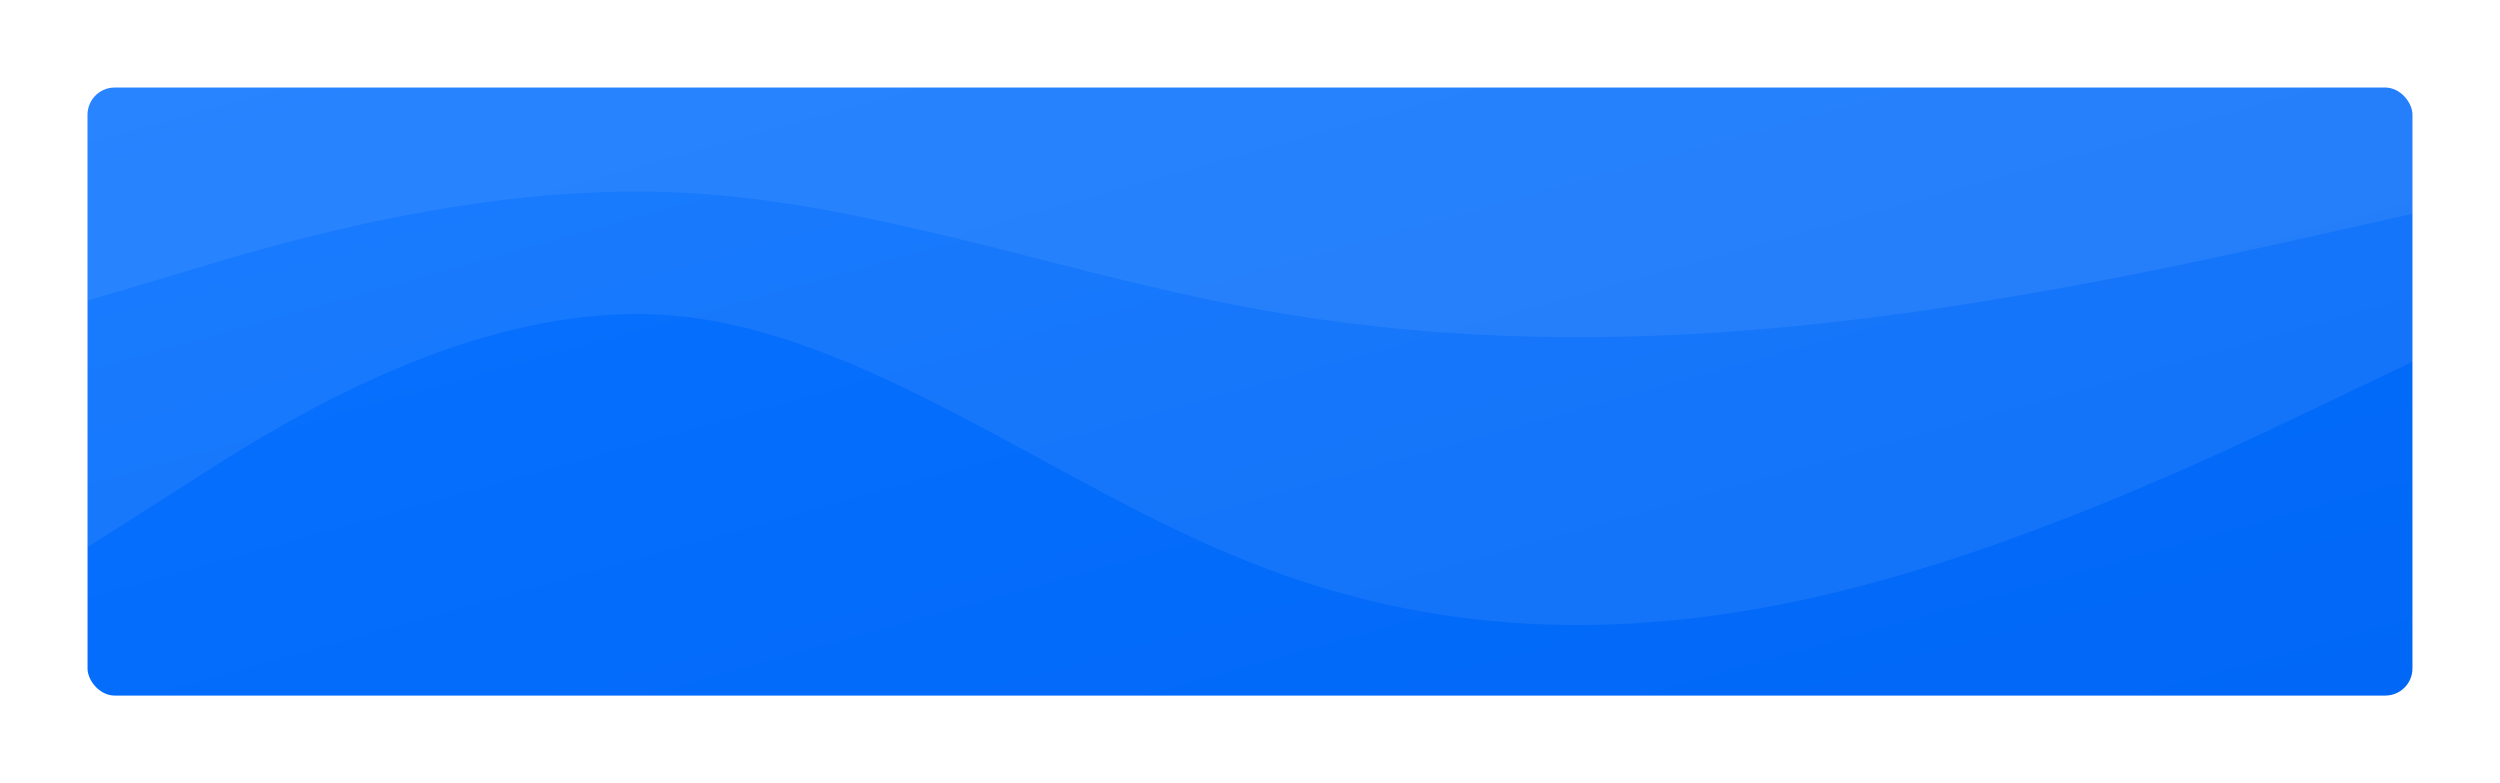 <svg xmlns="http://www.w3.org/2000/svg" xmlns:xlink="http://www.w3.org/1999/xlink" width="1842" height="577" viewBox="0 0 1842 577">
  <defs>
    <linearGradient id="linear-gradient" x2="1.029" y2="0.954" gradientUnits="objectBoundingBox">
      <stop offset="0" stop-color="#0972ff"/>
      <stop offset="1" stop-color="#0067f7"/>
    </linearGradient>
    <filter id="Rectangle_128" x="0" y="0" width="1842" height="577" filterUnits="userSpaceOnUse">
      <feOffset dy="3" input="SourceAlpha"/>
      <feGaussianBlur stdDeviation="21.5" result="blur"/>
      <feFlood flood-opacity="0.161"/>
      <feComposite operator="in" in2="blur"/>
      <feComposite in="SourceGraphic"/>
    </filter>
  </defs>
  <g id="stats_background" data-name="stats background" transform="translate(-87.403 -2158.5)">
    <g transform="matrix(1, 0, 0, 1, 87.4, 2158.5)" filter="url(#Rectangle_128)">
      <rect id="Rectangle_128-2" data-name="Rectangle 128" width="1713" height="448" rx="20" transform="translate(64.5 61.5)" fill="url(#linear-gradient)"/>
    </g>
    <path id="wave_1_" data-name="wave (1)" d="M0,474.646l71.377-45.471c71.377-46.324,214.132-135.985,356.887-125.311s285.51,125.951,428.264,182.1c142.755,57,285.51,57,428.264,22.842s285.51-102.469,356.887-136.625l71.377-34.156V133.083H0Z" transform="translate(152 2086.917)" fill="#fafafa" opacity="0.07"/>
    <path id="wave_1_2" data-name="wave (1)" d="M0,293.083l71.377-21.3c71.377-21.7,214.132-63.7,356.887-58.7s285.51,59,428.264,85.3c142.755,26.7,285.51,26.7,428.264,10.7s285.51-48,356.887-64l71.377-16v-96H0Z" transform="translate(152 2086.917)" fill="#fafafa" opacity="0.07"/>
  </g>
</svg>
